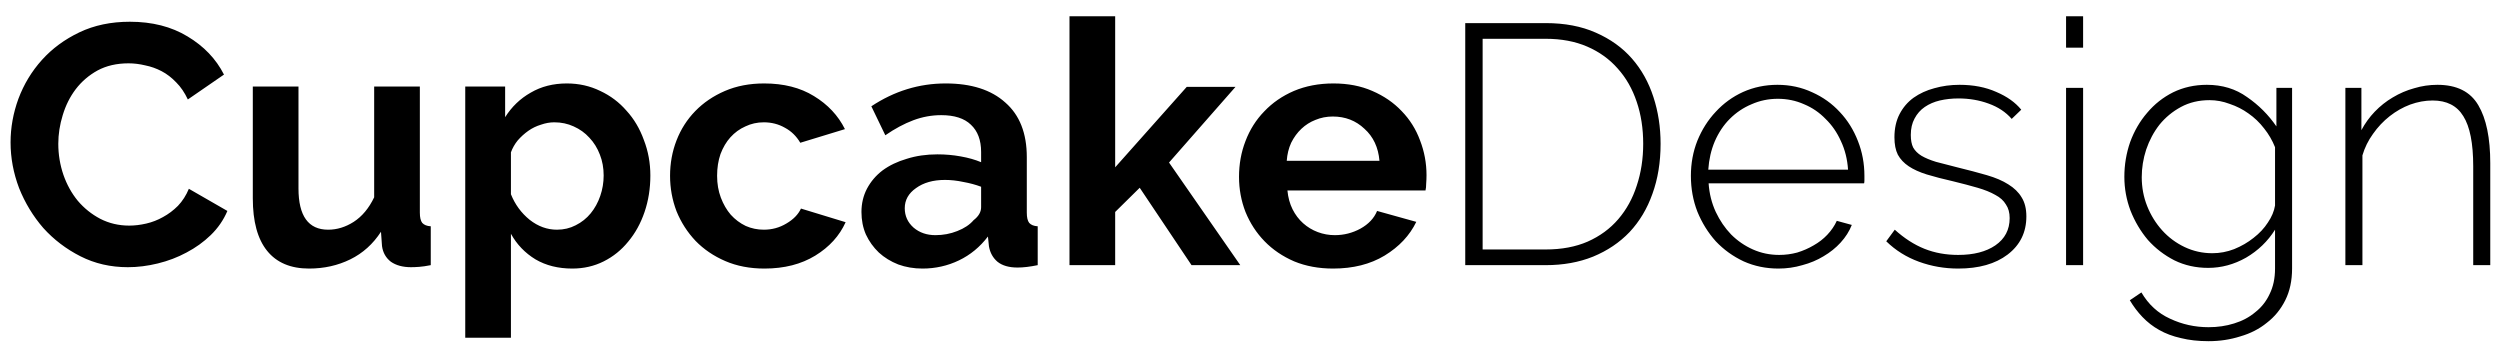 <svg width="132" height="19" viewBox="0 0 132 19" fill="none" xmlns="http://www.w3.org/2000/svg">
<path d="M0.558 7.52C0.558 6.74 0.696 5.972 0.972 5.216C1.26 4.448 1.674 3.764 2.214 3.164C2.754 2.564 3.414 2.078 4.194 1.706C4.974 1.334 5.862 1.148 6.858 1.148C8.034 1.148 9.048 1.406 9.9 1.922C10.764 2.438 11.406 3.11 11.826 3.938L9.918 5.252C9.75 4.892 9.546 4.592 9.306 4.352C9.066 4.1 8.808 3.902 8.532 3.758C8.256 3.614 7.968 3.512 7.668 3.452C7.368 3.38 7.074 3.344 6.786 3.344C6.162 3.344 5.616 3.47 5.148 3.722C4.692 3.974 4.308 4.304 3.996 4.712C3.696 5.108 3.468 5.564 3.312 6.08C3.156 6.584 3.078 7.088 3.078 7.592C3.078 8.156 3.168 8.702 3.348 9.23C3.528 9.746 3.78 10.202 4.104 10.598C4.44 10.994 4.836 11.312 5.292 11.552C5.76 11.792 6.27 11.912 6.822 11.912C7.11 11.912 7.41 11.876 7.722 11.804C8.034 11.732 8.328 11.618 8.604 11.462C8.892 11.306 9.156 11.108 9.396 10.868C9.636 10.616 9.828 10.316 9.972 9.968L12.006 11.138C11.802 11.618 11.508 12.044 11.124 12.416C10.752 12.776 10.326 13.082 9.846 13.334C9.378 13.586 8.874 13.778 8.334 13.91C7.794 14.042 7.266 14.108 6.75 14.108C5.838 14.108 5.004 13.916 4.248 13.532C3.492 13.148 2.838 12.65 2.286 12.038C1.746 11.414 1.32 10.712 1.008 9.932C0.708 9.14 0.558 8.336 0.558 7.52ZM16.318 14.18C15.346 14.18 14.608 13.868 14.104 13.244C13.6 12.62 13.348 11.696 13.348 10.472V4.568H15.76V9.95C15.76 11.402 16.282 12.128 17.326 12.128C17.794 12.128 18.244 11.99 18.676 11.714C19.12 11.426 19.48 10.994 19.756 10.418V4.568H22.168V11.228C22.168 11.48 22.21 11.66 22.294 11.768C22.39 11.876 22.54 11.936 22.744 11.948V14C22.504 14.048 22.3 14.078 22.132 14.09C21.976 14.102 21.832 14.108 21.7 14.108C21.268 14.108 20.914 14.012 20.638 13.82C20.374 13.616 20.218 13.34 20.17 12.992L20.116 12.236C19.696 12.884 19.156 13.37 18.496 13.694C17.836 14.018 17.11 14.18 16.318 14.18ZM30.217 14.18C29.473 14.18 28.825 14.018 28.273 13.694C27.721 13.358 27.289 12.908 26.977 12.344V17.834H24.565V4.568H26.671V6.188C27.019 5.636 27.469 5.204 28.021 4.892C28.573 4.568 29.209 4.406 29.929 4.406C30.565 4.406 31.153 4.538 31.693 4.802C32.233 5.054 32.695 5.402 33.079 5.846C33.475 6.278 33.781 6.794 33.997 7.394C34.225 7.982 34.339 8.606 34.339 9.266C34.339 9.95 34.237 10.592 34.033 11.192C33.829 11.792 33.541 12.314 33.169 12.758C32.809 13.202 32.377 13.55 31.873 13.802C31.369 14.054 30.817 14.18 30.217 14.18ZM29.407 12.128C29.767 12.128 30.097 12.05 30.397 11.894C30.709 11.738 30.973 11.528 31.189 11.264C31.405 11 31.573 10.694 31.693 10.346C31.813 9.998 31.873 9.638 31.873 9.266C31.873 8.87 31.807 8.504 31.675 8.168C31.543 7.82 31.357 7.52 31.117 7.268C30.889 7.016 30.613 6.818 30.289 6.674C29.977 6.53 29.635 6.458 29.263 6.458C29.035 6.458 28.801 6.5 28.561 6.584C28.321 6.656 28.099 6.764 27.895 6.908C27.691 7.052 27.505 7.22 27.337 7.412C27.181 7.604 27.061 7.814 26.977 8.042V10.256C27.193 10.796 27.523 11.246 27.967 11.606C28.411 11.954 28.891 12.128 29.407 12.128ZM35.379 9.284C35.379 8.624 35.493 8 35.721 7.412C35.949 6.824 36.279 6.308 36.711 5.864C37.143 5.42 37.665 5.066 38.277 4.802C38.889 4.538 39.579 4.406 40.347 4.406C41.379 4.406 42.255 4.628 42.975 5.072C43.707 5.516 44.253 6.098 44.613 6.818L42.255 7.538C42.051 7.19 41.781 6.926 41.445 6.746C41.109 6.554 40.737 6.458 40.329 6.458C39.981 6.458 39.657 6.53 39.357 6.674C39.057 6.806 38.793 6.998 38.565 7.25C38.349 7.49 38.175 7.784 38.043 8.132C37.923 8.48 37.863 8.864 37.863 9.284C37.863 9.704 37.929 10.088 38.061 10.436C38.193 10.784 38.367 11.084 38.583 11.336C38.811 11.588 39.075 11.786 39.375 11.93C39.675 12.062 39.993 12.128 40.329 12.128C40.761 12.128 41.157 12.02 41.517 11.804C41.889 11.588 42.147 11.324 42.291 11.012L44.649 11.732C44.325 12.452 43.791 13.04 43.047 13.496C42.303 13.952 41.409 14.18 40.365 14.18C39.597 14.18 38.907 14.048 38.295 13.784C37.683 13.52 37.161 13.166 36.729 12.722C36.297 12.266 35.961 11.744 35.721 11.156C35.493 10.556 35.379 9.932 35.379 9.284ZM48.707 14.18C48.251 14.18 47.825 14.108 47.429 13.964C47.033 13.808 46.691 13.598 46.403 13.334C46.115 13.058 45.887 12.74 45.719 12.38C45.563 12.02 45.485 11.624 45.485 11.192C45.485 10.748 45.581 10.34 45.773 9.968C45.977 9.584 46.253 9.26 46.601 8.996C46.961 8.732 47.387 8.528 47.879 8.384C48.371 8.228 48.911 8.15 49.499 8.15C49.919 8.15 50.327 8.186 50.723 8.258C51.131 8.33 51.491 8.432 51.803 8.564V8.024C51.803 7.4 51.623 6.92 51.263 6.584C50.915 6.248 50.393 6.08 49.697 6.08C49.193 6.08 48.701 6.17 48.221 6.35C47.741 6.53 47.249 6.794 46.745 7.142L46.007 5.612C47.219 4.808 48.527 4.406 49.931 4.406C51.287 4.406 52.337 4.742 53.081 5.414C53.837 6.074 54.215 7.034 54.215 8.294V11.228C54.215 11.48 54.257 11.66 54.341 11.768C54.437 11.876 54.587 11.936 54.791 11.948V14C54.383 14.084 54.029 14.126 53.729 14.126C53.273 14.126 52.919 14.024 52.667 13.82C52.427 13.616 52.277 13.346 52.217 13.01L52.163 12.488C51.743 13.04 51.233 13.46 50.633 13.748C50.033 14.036 49.391 14.18 48.707 14.18ZM49.391 12.416C49.799 12.416 50.183 12.344 50.543 12.2C50.915 12.056 51.203 11.864 51.407 11.624C51.671 11.42 51.803 11.192 51.803 10.94V9.86C51.515 9.752 51.203 9.668 50.867 9.608C50.531 9.536 50.207 9.5 49.895 9.5C49.271 9.5 48.761 9.644 48.365 9.932C47.969 10.208 47.771 10.562 47.771 10.994C47.771 11.402 47.927 11.744 48.239 12.02C48.551 12.284 48.935 12.416 49.391 12.416ZM62.913 14L60.177 9.914L58.881 11.192V14H56.469V0.86H58.881V8.834L62.661 4.586H65.235L61.725 8.582L65.487 14H62.913ZM70.388 14.18C69.632 14.18 68.948 14.054 68.336 13.802C67.724 13.538 67.202 13.184 66.77 12.74C66.338 12.296 66.002 11.78 65.762 11.192C65.534 10.604 65.42 9.986 65.42 9.338C65.42 8.666 65.534 8.036 65.762 7.448C65.99 6.848 66.32 6.326 66.752 5.882C67.184 5.426 67.706 5.066 68.318 4.802C68.942 4.538 69.638 4.406 70.406 4.406C71.174 4.406 71.858 4.538 72.458 4.802C73.07 5.066 73.586 5.42 74.006 5.864C74.438 6.308 74.762 6.824 74.978 7.412C75.206 8 75.32 8.612 75.32 9.248C75.32 9.404 75.314 9.554 75.302 9.698C75.302 9.842 75.29 9.962 75.266 10.058H67.976C68.012 10.43 68.102 10.76 68.246 11.048C68.39 11.336 68.576 11.582 68.804 11.786C69.032 11.99 69.29 12.146 69.578 12.254C69.866 12.362 70.166 12.416 70.478 12.416C70.958 12.416 71.408 12.302 71.828 12.074C72.26 11.834 72.554 11.522 72.71 11.138L74.78 11.714C74.432 12.434 73.874 13.028 73.106 13.496C72.35 13.952 71.444 14.18 70.388 14.18ZM72.836 8.492C72.776 7.784 72.512 7.22 72.044 6.8C71.588 6.368 71.03 6.152 70.37 6.152C70.046 6.152 69.74 6.212 69.452 6.332C69.176 6.44 68.93 6.596 68.714 6.8C68.498 7.004 68.318 7.25 68.174 7.538C68.042 7.826 67.964 8.144 67.94 8.492H72.836ZM77.365 14V1.22H81.613C82.621 1.22 83.503 1.388 84.259 1.724C85.027 2.06 85.663 2.516 86.167 3.092C86.671 3.668 87.049 4.346 87.301 5.126C87.553 5.894 87.679 6.716 87.679 7.592C87.679 8.564 87.535 9.446 87.247 10.238C86.971 11.018 86.569 11.69 86.041 12.254C85.513 12.806 84.871 13.238 84.115 13.55C83.371 13.85 82.537 14 81.613 14H77.365ZM86.761 7.592C86.761 6.788 86.647 6.05 86.419 5.378C86.191 4.694 85.855 4.106 85.411 3.614C84.979 3.122 84.445 2.738 83.809 2.462C83.173 2.186 82.441 2.048 81.613 2.048H78.283V13.172H81.613C82.453 13.172 83.191 13.034 83.827 12.758C84.475 12.47 85.015 12.074 85.447 11.57C85.879 11.066 86.203 10.478 86.419 9.806C86.647 9.122 86.761 8.384 86.761 7.592ZM93.905 14.18C93.245 14.18 92.633 14.054 92.069 13.802C91.505 13.538 91.013 13.184 90.593 12.74C90.185 12.284 89.861 11.762 89.621 11.174C89.393 10.586 89.279 9.956 89.279 9.284C89.279 8.624 89.393 8.006 89.621 7.43C89.861 6.842 90.185 6.332 90.593 5.9C91.001 5.456 91.481 5.108 92.033 4.856C92.597 4.604 93.203 4.478 93.851 4.478C94.511 4.478 95.123 4.61 95.687 4.874C96.251 5.126 96.737 5.474 97.145 5.918C97.553 6.35 97.871 6.86 98.099 7.448C98.327 8.024 98.441 8.636 98.441 9.284C98.441 9.344 98.441 9.422 98.441 9.518C98.441 9.602 98.435 9.656 98.423 9.68H90.215C90.251 10.22 90.377 10.724 90.593 11.192C90.809 11.648 91.079 12.044 91.403 12.38C91.739 12.716 92.123 12.98 92.555 13.172C92.987 13.364 93.449 13.46 93.941 13.46C94.265 13.46 94.583 13.418 94.895 13.334C95.207 13.238 95.495 13.112 95.759 12.956C96.035 12.8 96.275 12.614 96.479 12.398C96.695 12.17 96.863 11.924 96.983 11.66L97.775 11.876C97.643 12.212 97.445 12.524 97.181 12.812C96.929 13.088 96.629 13.328 96.281 13.532C95.945 13.736 95.573 13.892 95.165 14C94.757 14.12 94.337 14.18 93.905 14.18ZM97.577 8.96C97.541 8.408 97.415 7.904 97.199 7.448C96.995 6.992 96.725 6.602 96.389 6.278C96.065 5.942 95.687 5.684 95.255 5.504C94.823 5.312 94.361 5.216 93.869 5.216C93.377 5.216 92.915 5.312 92.483 5.504C92.051 5.684 91.667 5.942 91.331 6.278C91.007 6.602 90.743 6.998 90.539 7.466C90.347 7.922 90.233 8.42 90.197 8.96H97.577ZM103.392 14.18C102.672 14.18 101.982 14.06 101.322 13.82C100.662 13.58 100.086 13.22 99.594 12.74L100.044 12.128C100.548 12.584 101.07 12.92 101.61 13.136C102.15 13.352 102.744 13.46 103.392 13.46C104.208 13.46 104.862 13.292 105.354 12.956C105.858 12.608 106.11 12.128 106.11 11.516C106.11 11.228 106.044 10.988 105.912 10.796C105.792 10.592 105.606 10.424 105.354 10.292C105.102 10.148 104.79 10.022 104.418 9.914C104.046 9.806 103.614 9.692 103.122 9.572C102.594 9.452 102.132 9.332 101.736 9.212C101.352 9.092 101.034 8.948 100.782 8.78C100.53 8.612 100.338 8.408 100.206 8.168C100.086 7.928 100.026 7.622 100.026 7.25C100.026 6.782 100.116 6.374 100.296 6.026C100.476 5.678 100.722 5.39 101.034 5.162C101.358 4.934 101.724 4.766 102.132 4.658C102.552 4.538 102.996 4.478 103.464 4.478C104.196 4.478 104.844 4.604 105.408 4.856C105.972 5.096 106.41 5.408 106.722 5.792L106.218 6.278C105.906 5.918 105.498 5.648 104.994 5.468C104.502 5.288 103.974 5.198 103.41 5.198C103.062 5.198 102.732 5.234 102.42 5.306C102.12 5.378 101.856 5.492 101.628 5.648C101.4 5.804 101.22 6.008 101.088 6.26C100.956 6.5 100.89 6.788 100.89 7.124C100.89 7.4 100.932 7.622 101.016 7.79C101.112 7.958 101.256 8.102 101.448 8.222C101.652 8.342 101.91 8.45 102.222 8.546C102.534 8.63 102.906 8.726 103.338 8.834C103.926 8.978 104.448 9.116 104.904 9.248C105.36 9.38 105.738 9.542 106.038 9.734C106.35 9.926 106.584 10.154 106.74 10.418C106.908 10.682 106.992 11.018 106.992 11.426C106.992 12.266 106.662 12.938 106.002 13.442C105.354 13.934 104.484 14.18 103.392 14.18ZM109.088 14V4.64H109.988V14H109.088ZM109.088 2.516V0.86H109.988V2.516H109.088ZM116.594 14.144C115.946 14.144 115.352 14.012 114.812 13.748C114.272 13.472 113.804 13.112 113.408 12.668C113.024 12.212 112.718 11.696 112.49 11.12C112.274 10.544 112.166 9.95 112.166 9.338C112.166 8.702 112.268 8.09 112.472 7.502C112.688 6.914 112.988 6.398 113.372 5.954C113.756 5.498 114.212 5.138 114.74 4.874C115.28 4.61 115.874 4.478 116.522 4.478C117.338 4.478 118.046 4.694 118.646 5.126C119.258 5.546 119.774 6.062 120.194 6.674V4.64H121.022V14.18C121.022 14.816 120.902 15.374 120.662 15.854C120.422 16.334 120.098 16.73 119.69 17.042C119.294 17.366 118.826 17.606 118.286 17.762C117.758 17.93 117.2 18.014 116.612 18.014C116.072 18.014 115.586 17.96 115.154 17.852C114.722 17.756 114.338 17.612 114.002 17.42C113.678 17.24 113.384 17.012 113.12 16.736C112.868 16.472 112.646 16.178 112.454 15.854L113.066 15.44C113.438 16.076 113.942 16.538 114.578 16.826C115.214 17.126 115.892 17.276 116.612 17.276C117.092 17.276 117.542 17.21 117.962 17.078C118.394 16.946 118.766 16.748 119.078 16.484C119.402 16.232 119.654 15.914 119.834 15.53C120.026 15.146 120.122 14.696 120.122 14.18V12.128C119.738 12.74 119.228 13.232 118.592 13.604C117.956 13.964 117.29 14.144 116.594 14.144ZM116.81 13.37C117.206 13.37 117.59 13.298 117.962 13.154C118.346 12.998 118.688 12.8 118.988 12.56C119.3 12.32 119.552 12.05 119.744 11.75C119.948 11.45 120.074 11.15 120.122 10.85V7.772C119.978 7.412 119.786 7.082 119.546 6.782C119.306 6.47 119.03 6.206 118.718 5.99C118.418 5.774 118.088 5.606 117.728 5.486C117.38 5.354 117.026 5.288 116.666 5.288C116.102 5.288 115.598 5.408 115.154 5.648C114.71 5.888 114.332 6.2 114.02 6.584C113.72 6.968 113.486 7.406 113.318 7.898C113.162 8.378 113.084 8.864 113.084 9.356C113.084 9.896 113.18 10.406 113.372 10.886C113.564 11.366 113.828 11.792 114.164 12.164C114.5 12.536 114.896 12.83 115.352 13.046C115.808 13.262 116.294 13.37 116.81 13.37ZM131.486 14H130.586V8.78C130.586 7.568 130.412 6.686 130.064 6.134C129.728 5.582 129.188 5.306 128.444 5.306C128.048 5.306 127.652 5.378 127.256 5.522C126.872 5.666 126.512 5.87 126.176 6.134C125.84 6.398 125.546 6.71 125.294 7.07C125.042 7.418 124.856 7.796 124.736 8.204V14H123.836V4.64H124.682V6.872C124.874 6.512 125.108 6.188 125.384 5.9C125.672 5.6 125.99 5.348 126.338 5.144C126.698 4.928 127.076 4.766 127.472 4.658C127.868 4.538 128.276 4.478 128.696 4.478C129.716 4.478 130.436 4.838 130.856 5.558C131.276 6.266 131.486 7.286 131.486 8.618V14Z" fill="black"/>
</svg>
